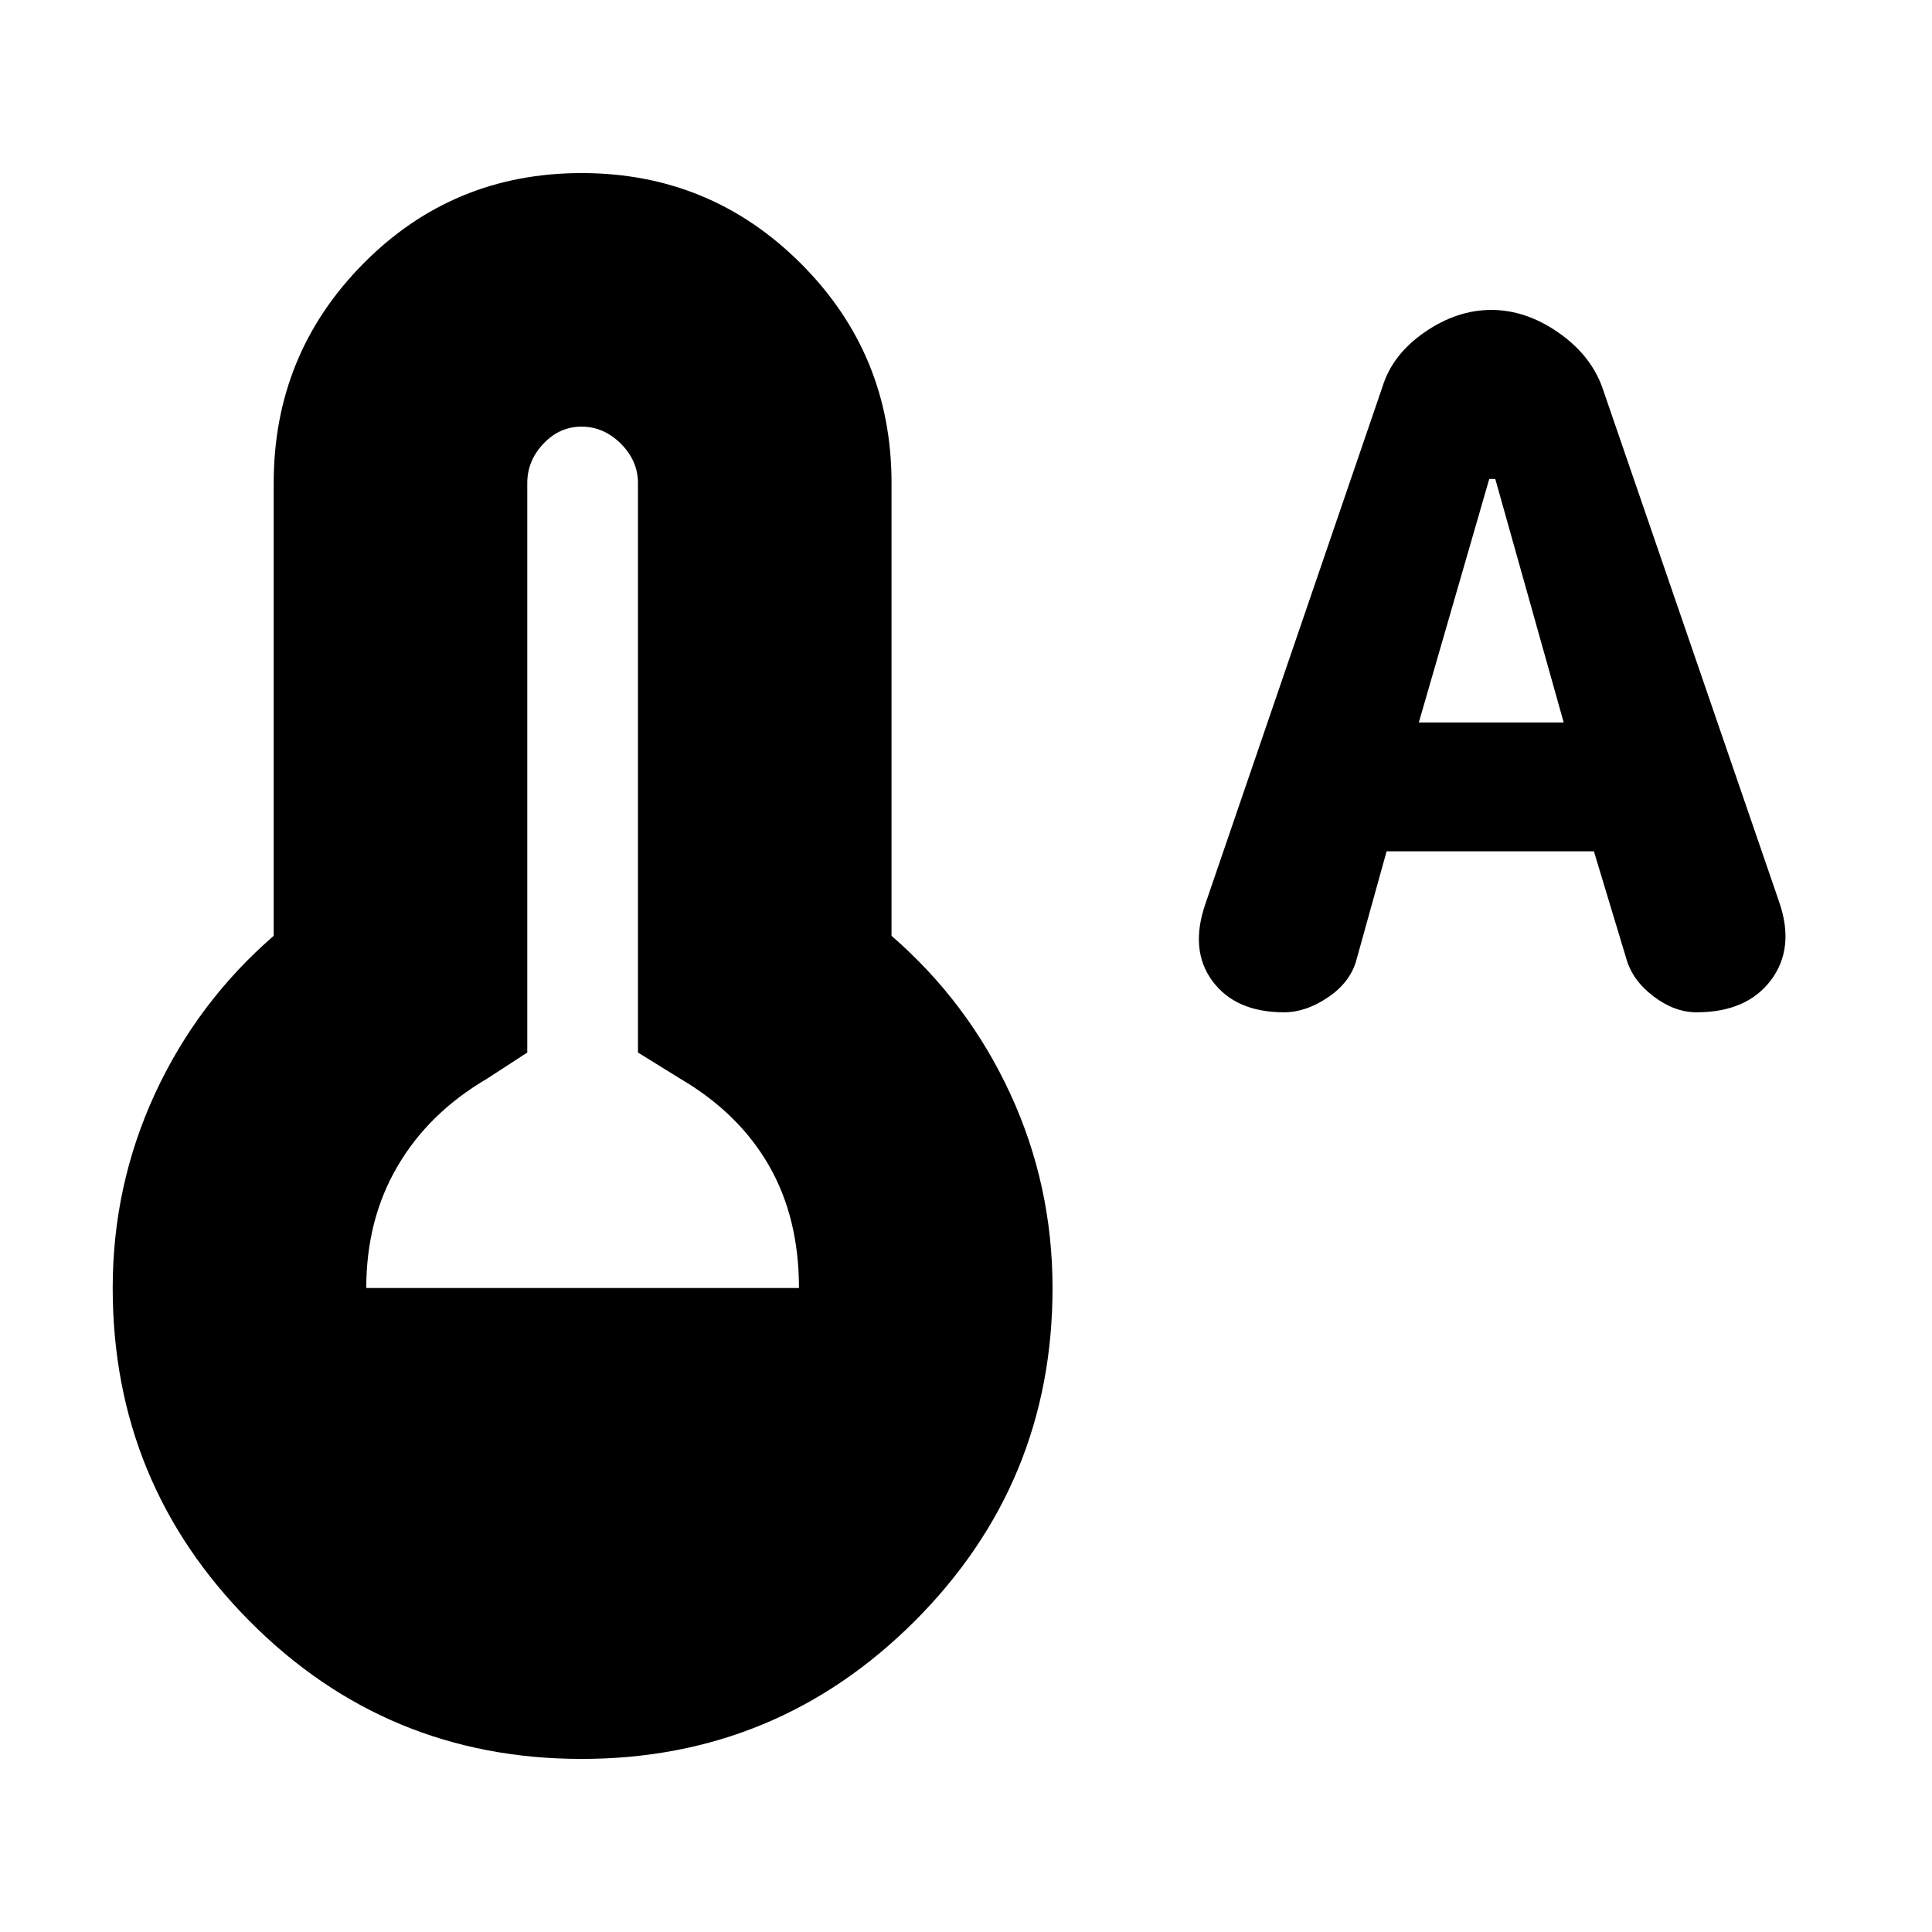 <svg xmlns="http://www.w3.org/2000/svg" height="24" width="24"><path d="M7.225 21.85q-2.425 0-4.125-1.712Q1.4 18.425 1.4 16q0-1.275.525-2.413.525-1.137 1.475-1.962V6q0-1.6 1.113-2.725Q5.625 2.15 7.225 2.15T9.95 3.275Q11.075 4.4 11.075 6v5.625q.95.825 1.475 1.962.525 1.138.525 2.413 0 2.425-1.712 4.138Q9.65 21.85 7.225 21.85ZM4.55 16h5.375q0-.875-.375-1.525-.375-.65-1.1-1.075l-.525-.325V6q0-.275-.212-.488Q7.5 5.3 7.225 5.3t-.475.212q-.2.213-.2.488v7.075l-.5.325q-.725.425-1.112 1.088Q4.55 15.15 4.55 16Zm11.4-3.425q-.6 0-.888-.387-.287-.388-.087-.963l2.2-6.425q.125-.4.525-.675t.825-.275q.425 0 .825.275.4.275.55.675l2.2 6.4q.2.575-.1.975-.3.4-.925.4-.275 0-.537-.2-.263-.2-.338-.475l-.4-1.325h-2.575l-.375 1.35q-.075.275-.35.462-.275.188-.55.188Zm1.675-3.6h1.8l-.85-3.025H18.5Z"/></svg>